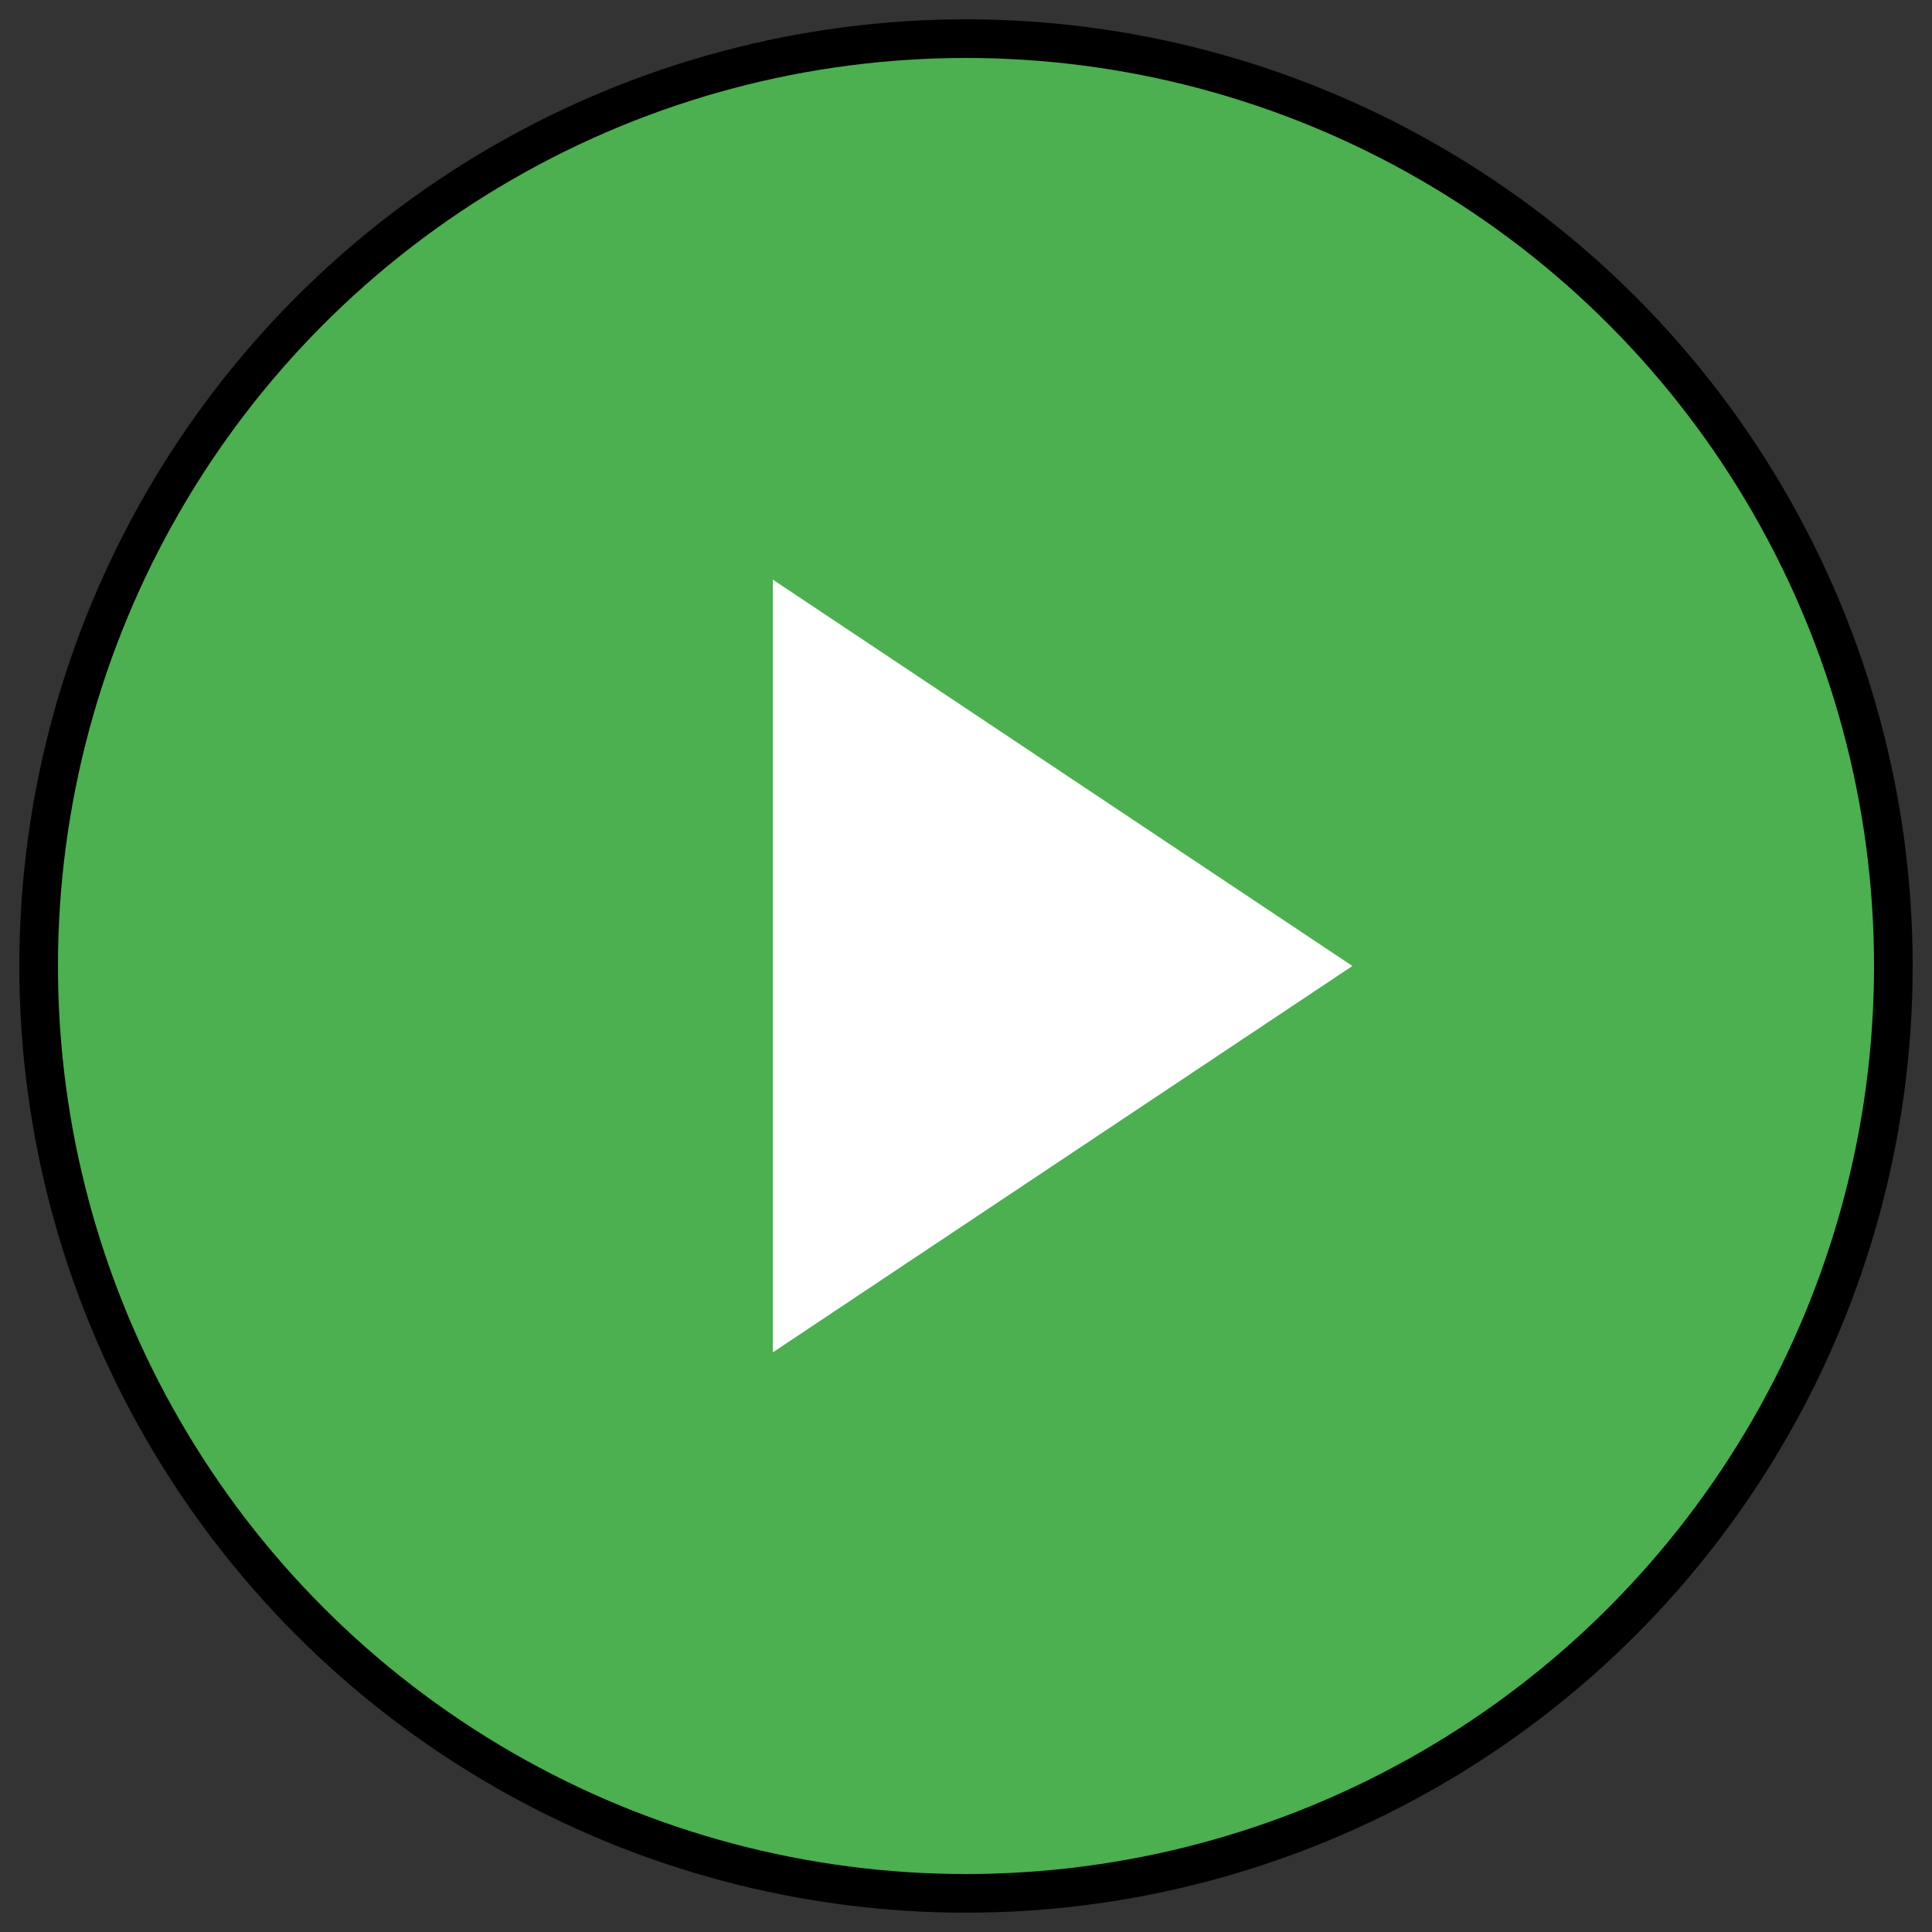
<svg width="100" height="100" viewBox="0 0 100 100" xmlns="http://www.w3.org/2000/svg">
  <rect x="0" y="0" width="100" height="100" fill="#333333" stroke="none"/>
  <!-- Green Circular Background -->
  <circle cx="50" cy="50" r="48" fill="#4CAF50" stroke="black" stroke-width="2"/>
  
  <!-- White Play Triangle -->
  <polygon points="40,30 40,70 70,50" fill="white"/>
</svg>
